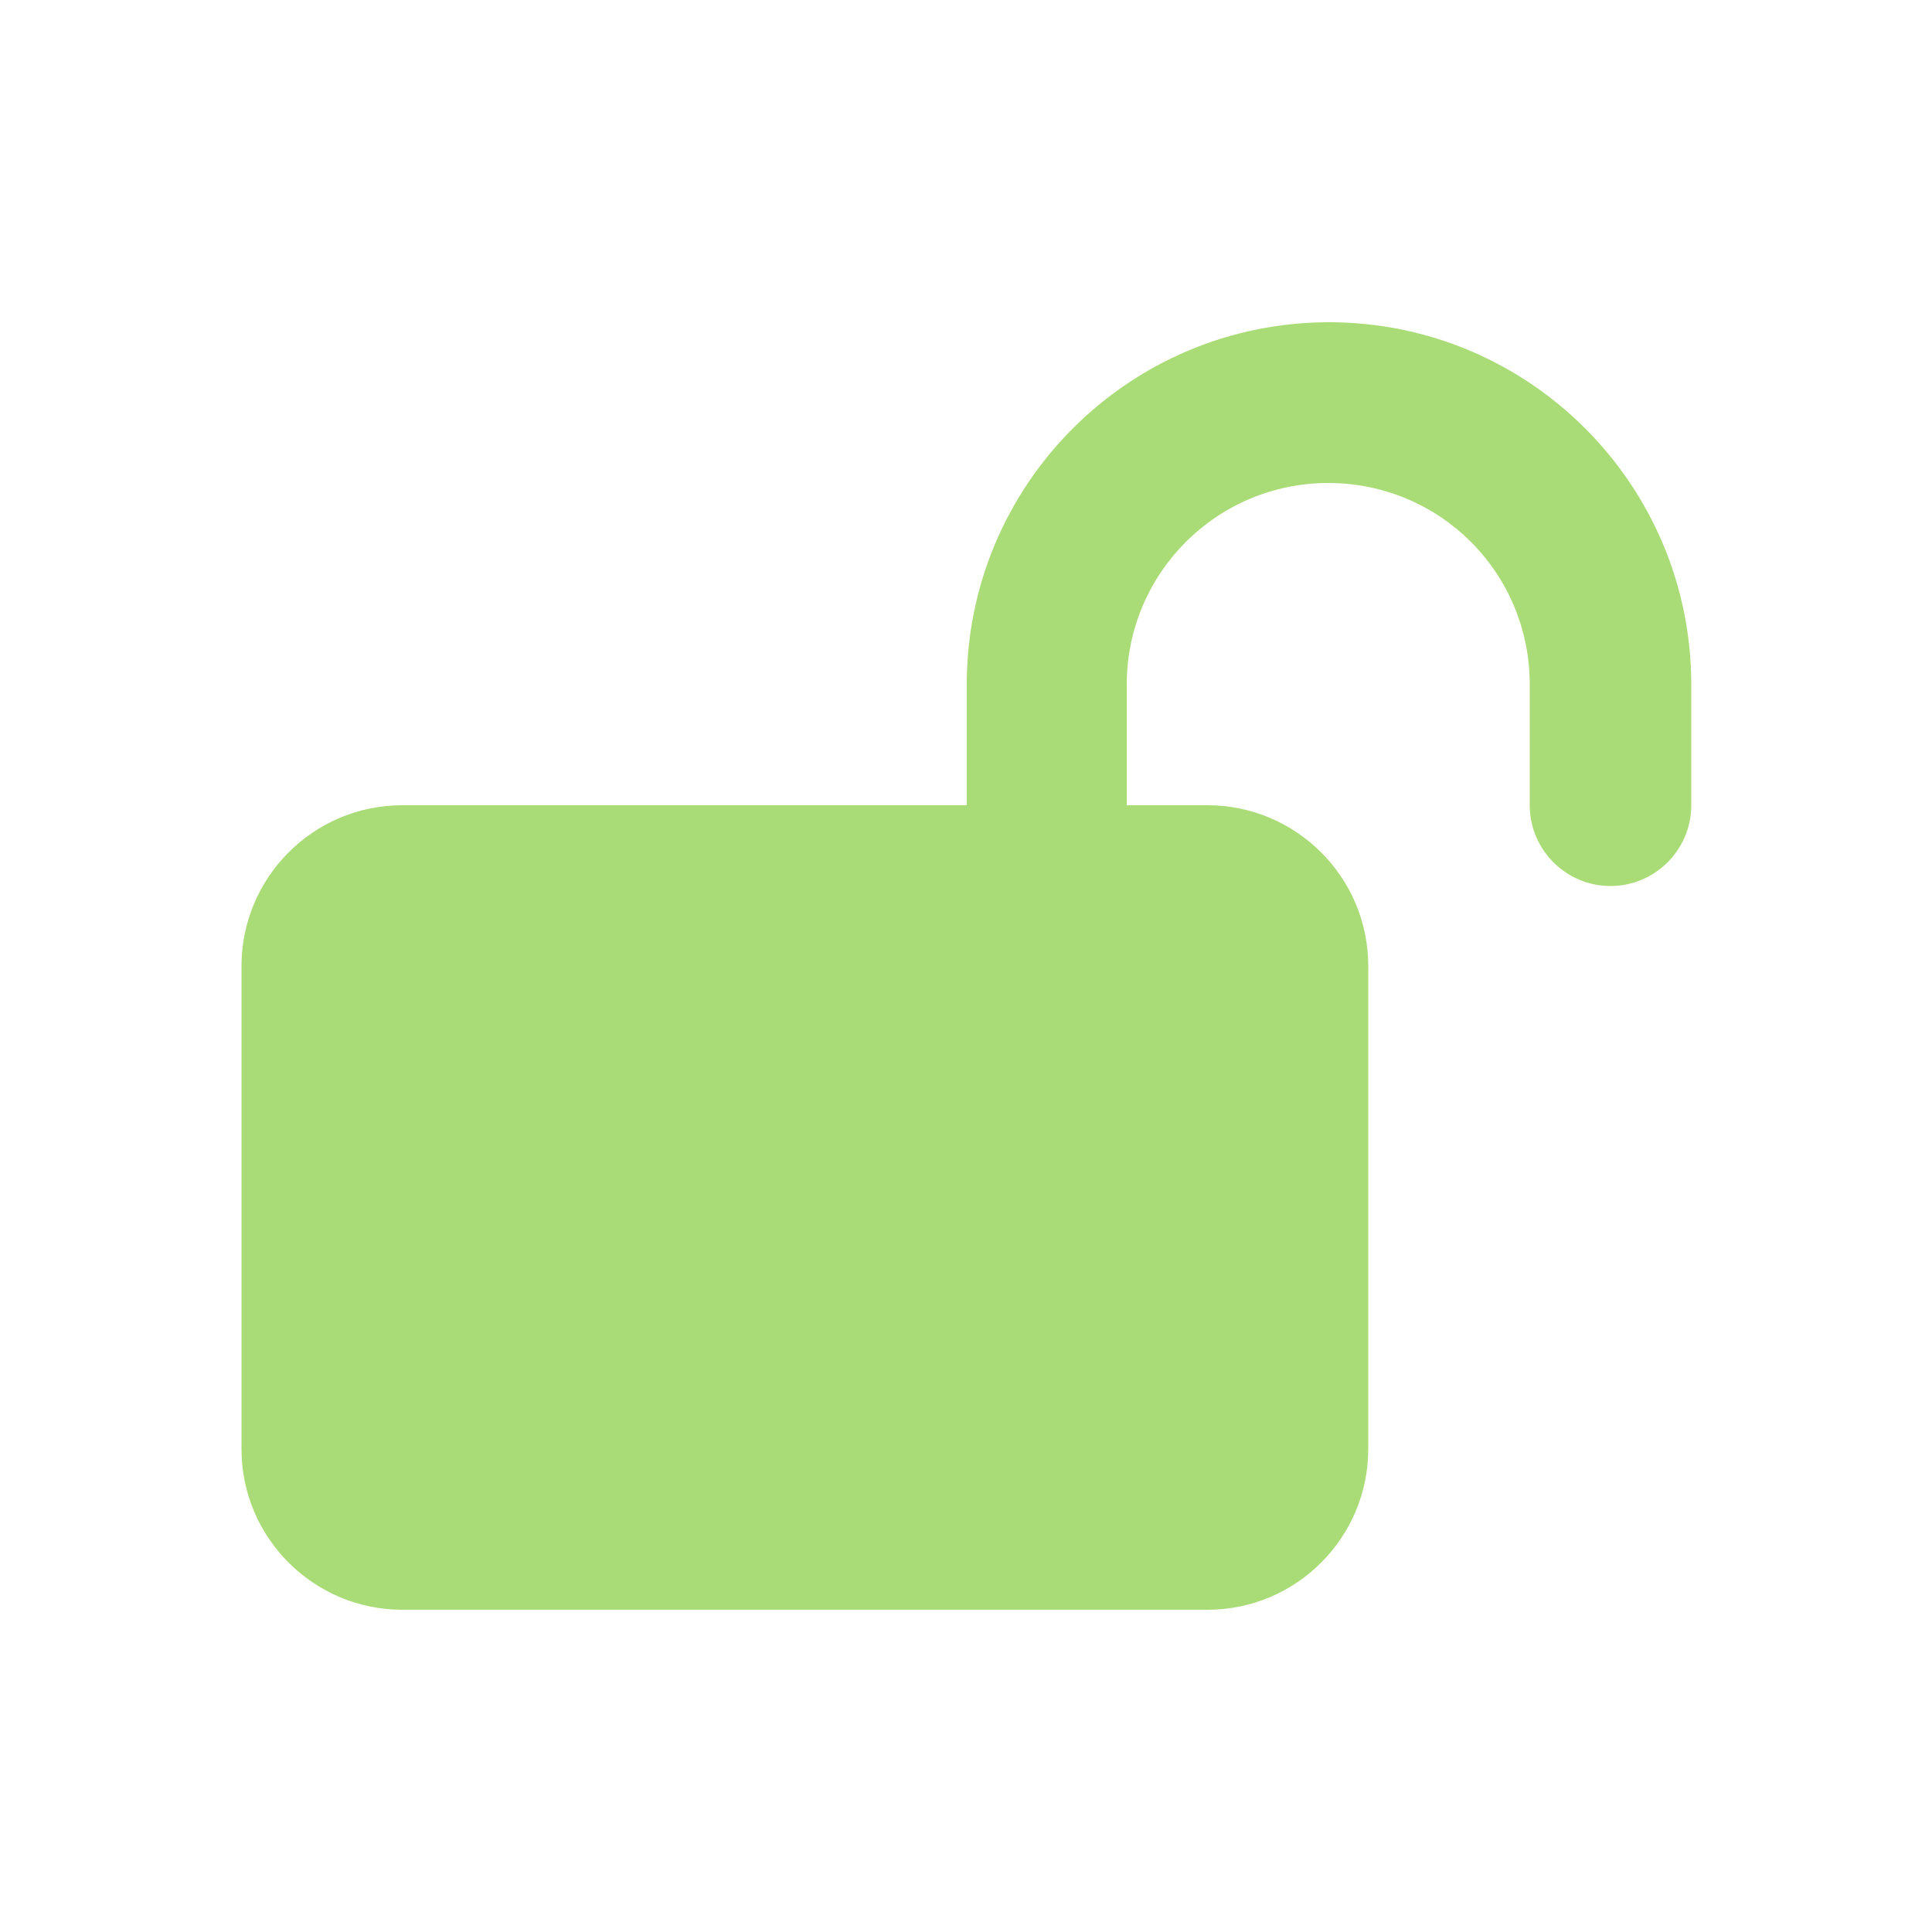 <?xml version="1.0" encoding="utf-8"?>
<!-- Generator: Adobe Illustrator 27.3.1, SVG Export Plug-In . SVG Version: 6.00 Build 0)  -->
<svg version="1.1" id="svg2" xmlns:svg="http://www.w3.org/2000/svg"
	 xmlns="http://www.w3.org/2000/svg" xmlns:xlink="http://www.w3.org/1999/xlink" x="0px" y="0px" viewBox="0 0 256 256"
	 style="enable-background:new 0 0 256 256;" xml:space="preserve">
<style type="text/css">
	.st0{fill:#A9DC76;}
</style>
<path class="st0" d="M149.3,90.7c0-14.7,11.9-26.7,26.7-26.7s26.7,11.9,26.7,26.7v16c0,5.9,4.8,10.7,10.7,10.7
	c5.9,0,10.7-4.8,10.7-10.7v-16c0-26.5-21.5-48-48-48s-48,21.5-48,48v16H53.3c-11.8,0-21.3,9.6-21.3,21.3v64
	c0,11.8,9.6,21.3,21.3,21.3H160c11.8,0,21.3-9.6,21.3-21.3v-64c0-11.8-9.6-21.3-21.3-21.3h-10.7V90.7z"/>
</svg>
